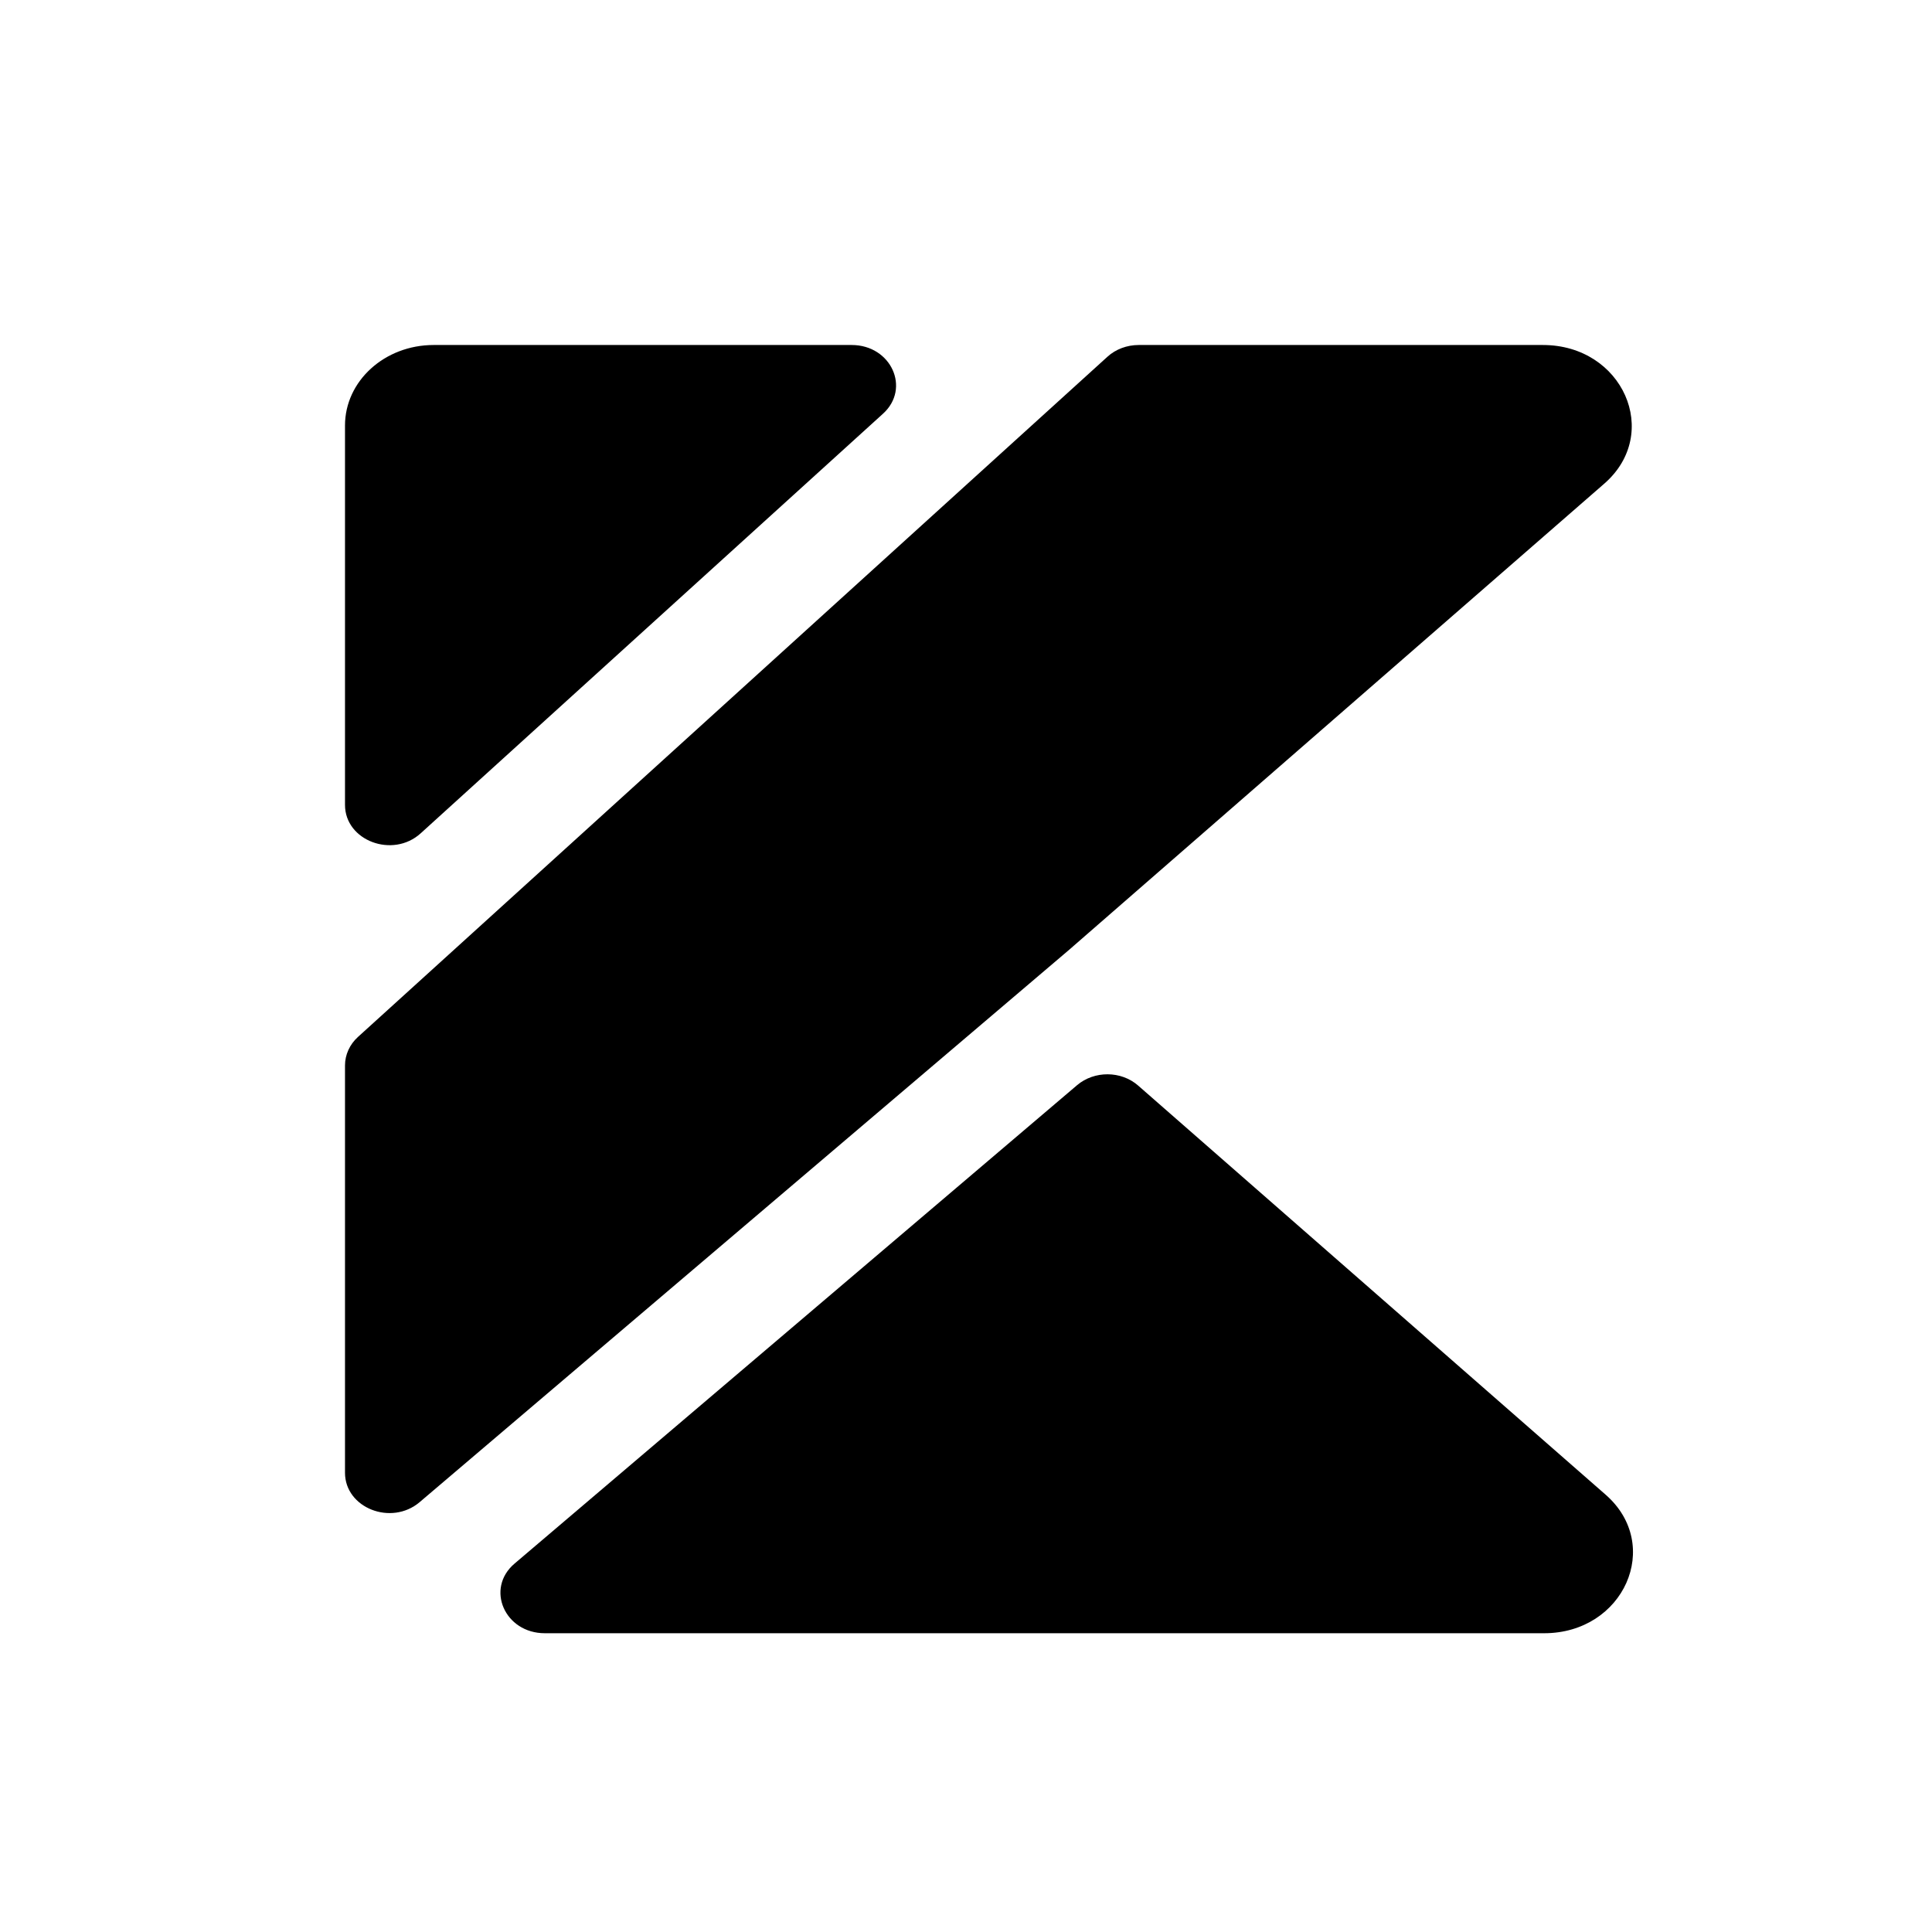 <svg width="28" height="28" viewBox="0 0 28 28" fill="none" xmlns="http://www.w3.org/2000/svg">
<path d="M22.361 5C23.519 5 24.086 6.281 23.251 7.009L15.496 13.764L6.082 21.77C5.671 22.119 5 21.855 5 21.344V15.441C5 15.286 5.068 15.137 5.188 15.028L16.049 5.171C16.169 5.061 16.333 5 16.503 5H22.361Z" fill="black"/>
<path d="M23.271 21.663C24.103 22.392 23.535 23.67 22.379 23.67H7.896C7.314 23.67 7.032 23.022 7.457 22.661L15.61 15.727C15.86 15.515 16.249 15.517 16.495 15.733L23.271 21.663Z" fill="black"/>
<path d="M12.343 5C12.915 5 13.202 5.629 12.797 5.996L6.097 12.077C5.692 12.445 5 12.184 5 11.665V6.167C5 5.522 5.575 5 6.285 5H12.343Z" fill="black"/>
</svg>
